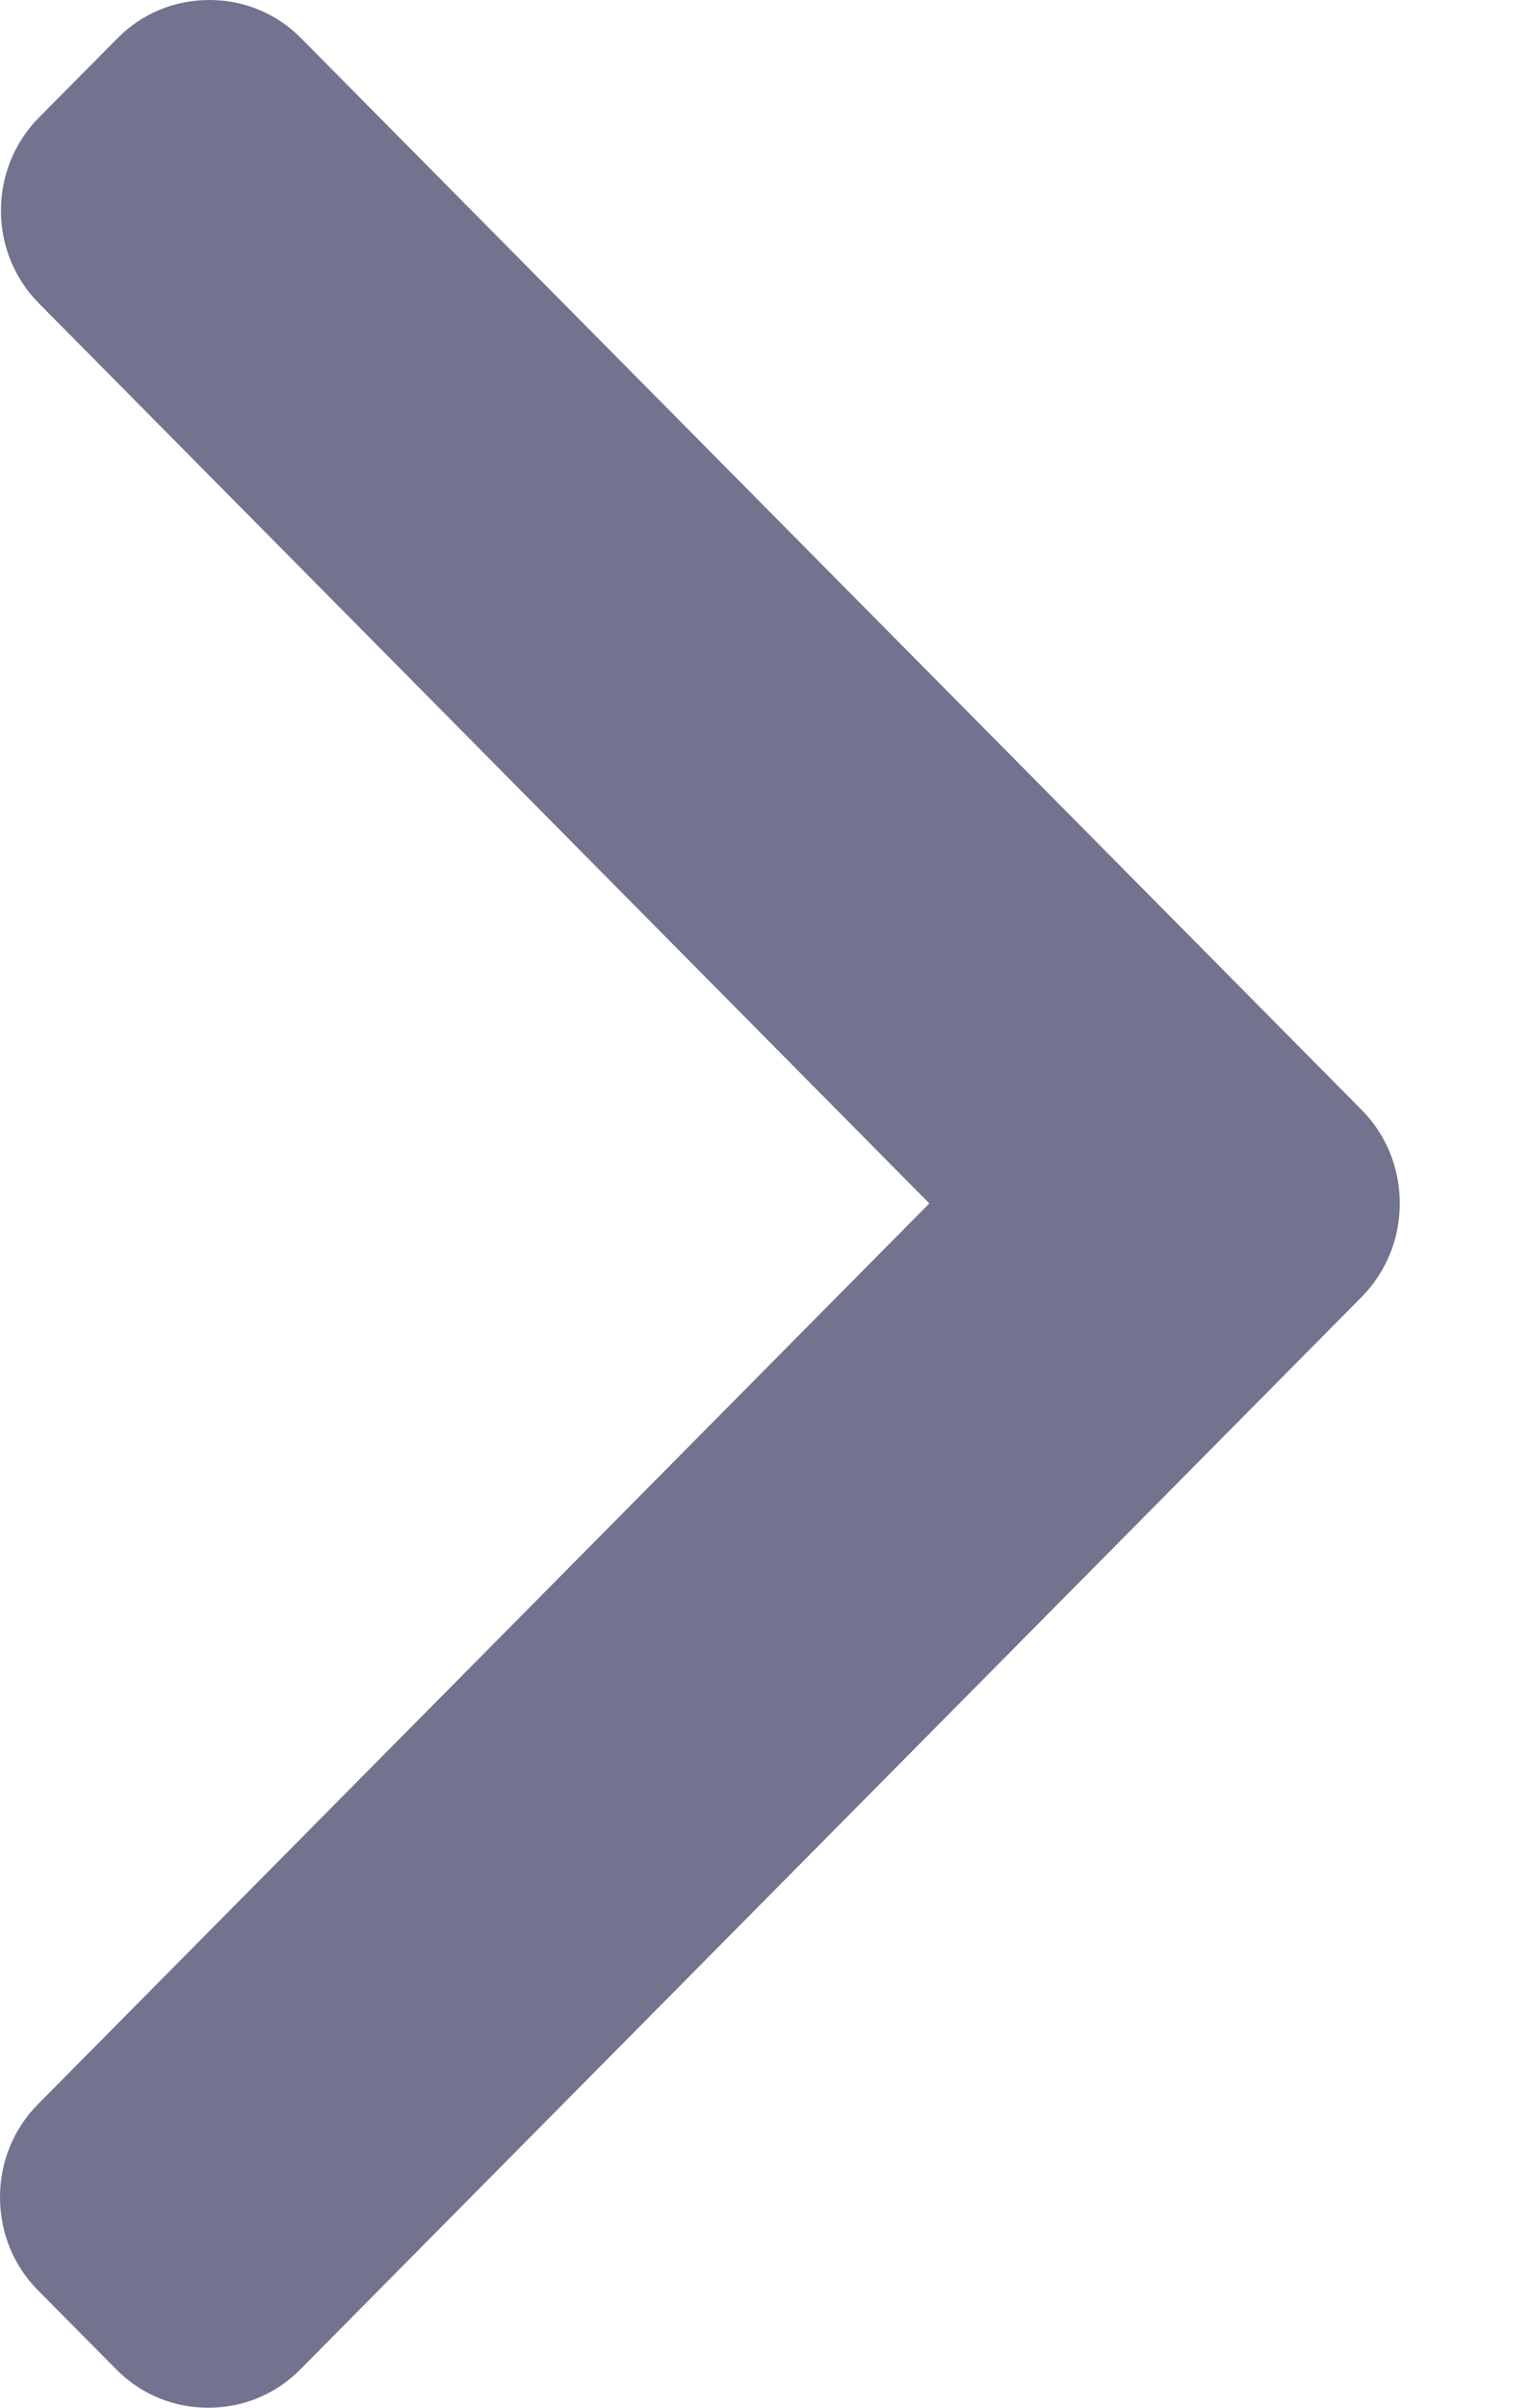 <svg width="7" height="11" viewBox="0 0 7 11" fill="none" xmlns="http://www.w3.org/2000/svg">
<path d="M6.226 5.071L1.378 0.176C1.266 0.062 1.117 0 0.957 0C0.797 0 0.648 0.062 0.536 0.176L0.179 0.536C-0.054 0.771 -0.054 1.153 0.179 1.387L4.249 5.498L0.174 9.613C0.062 9.726 0 9.877 0 10.038C0 10.2 0.062 10.351 0.174 10.464L0.531 10.824C0.643 10.938 0.793 11 0.952 11C1.112 11 1.262 10.938 1.374 10.824L6.226 5.925C6.338 5.811 6.4 5.659 6.4 5.498C6.4 5.336 6.338 5.184 6.226 5.071Z" fill="#72738E"/>
</svg>

